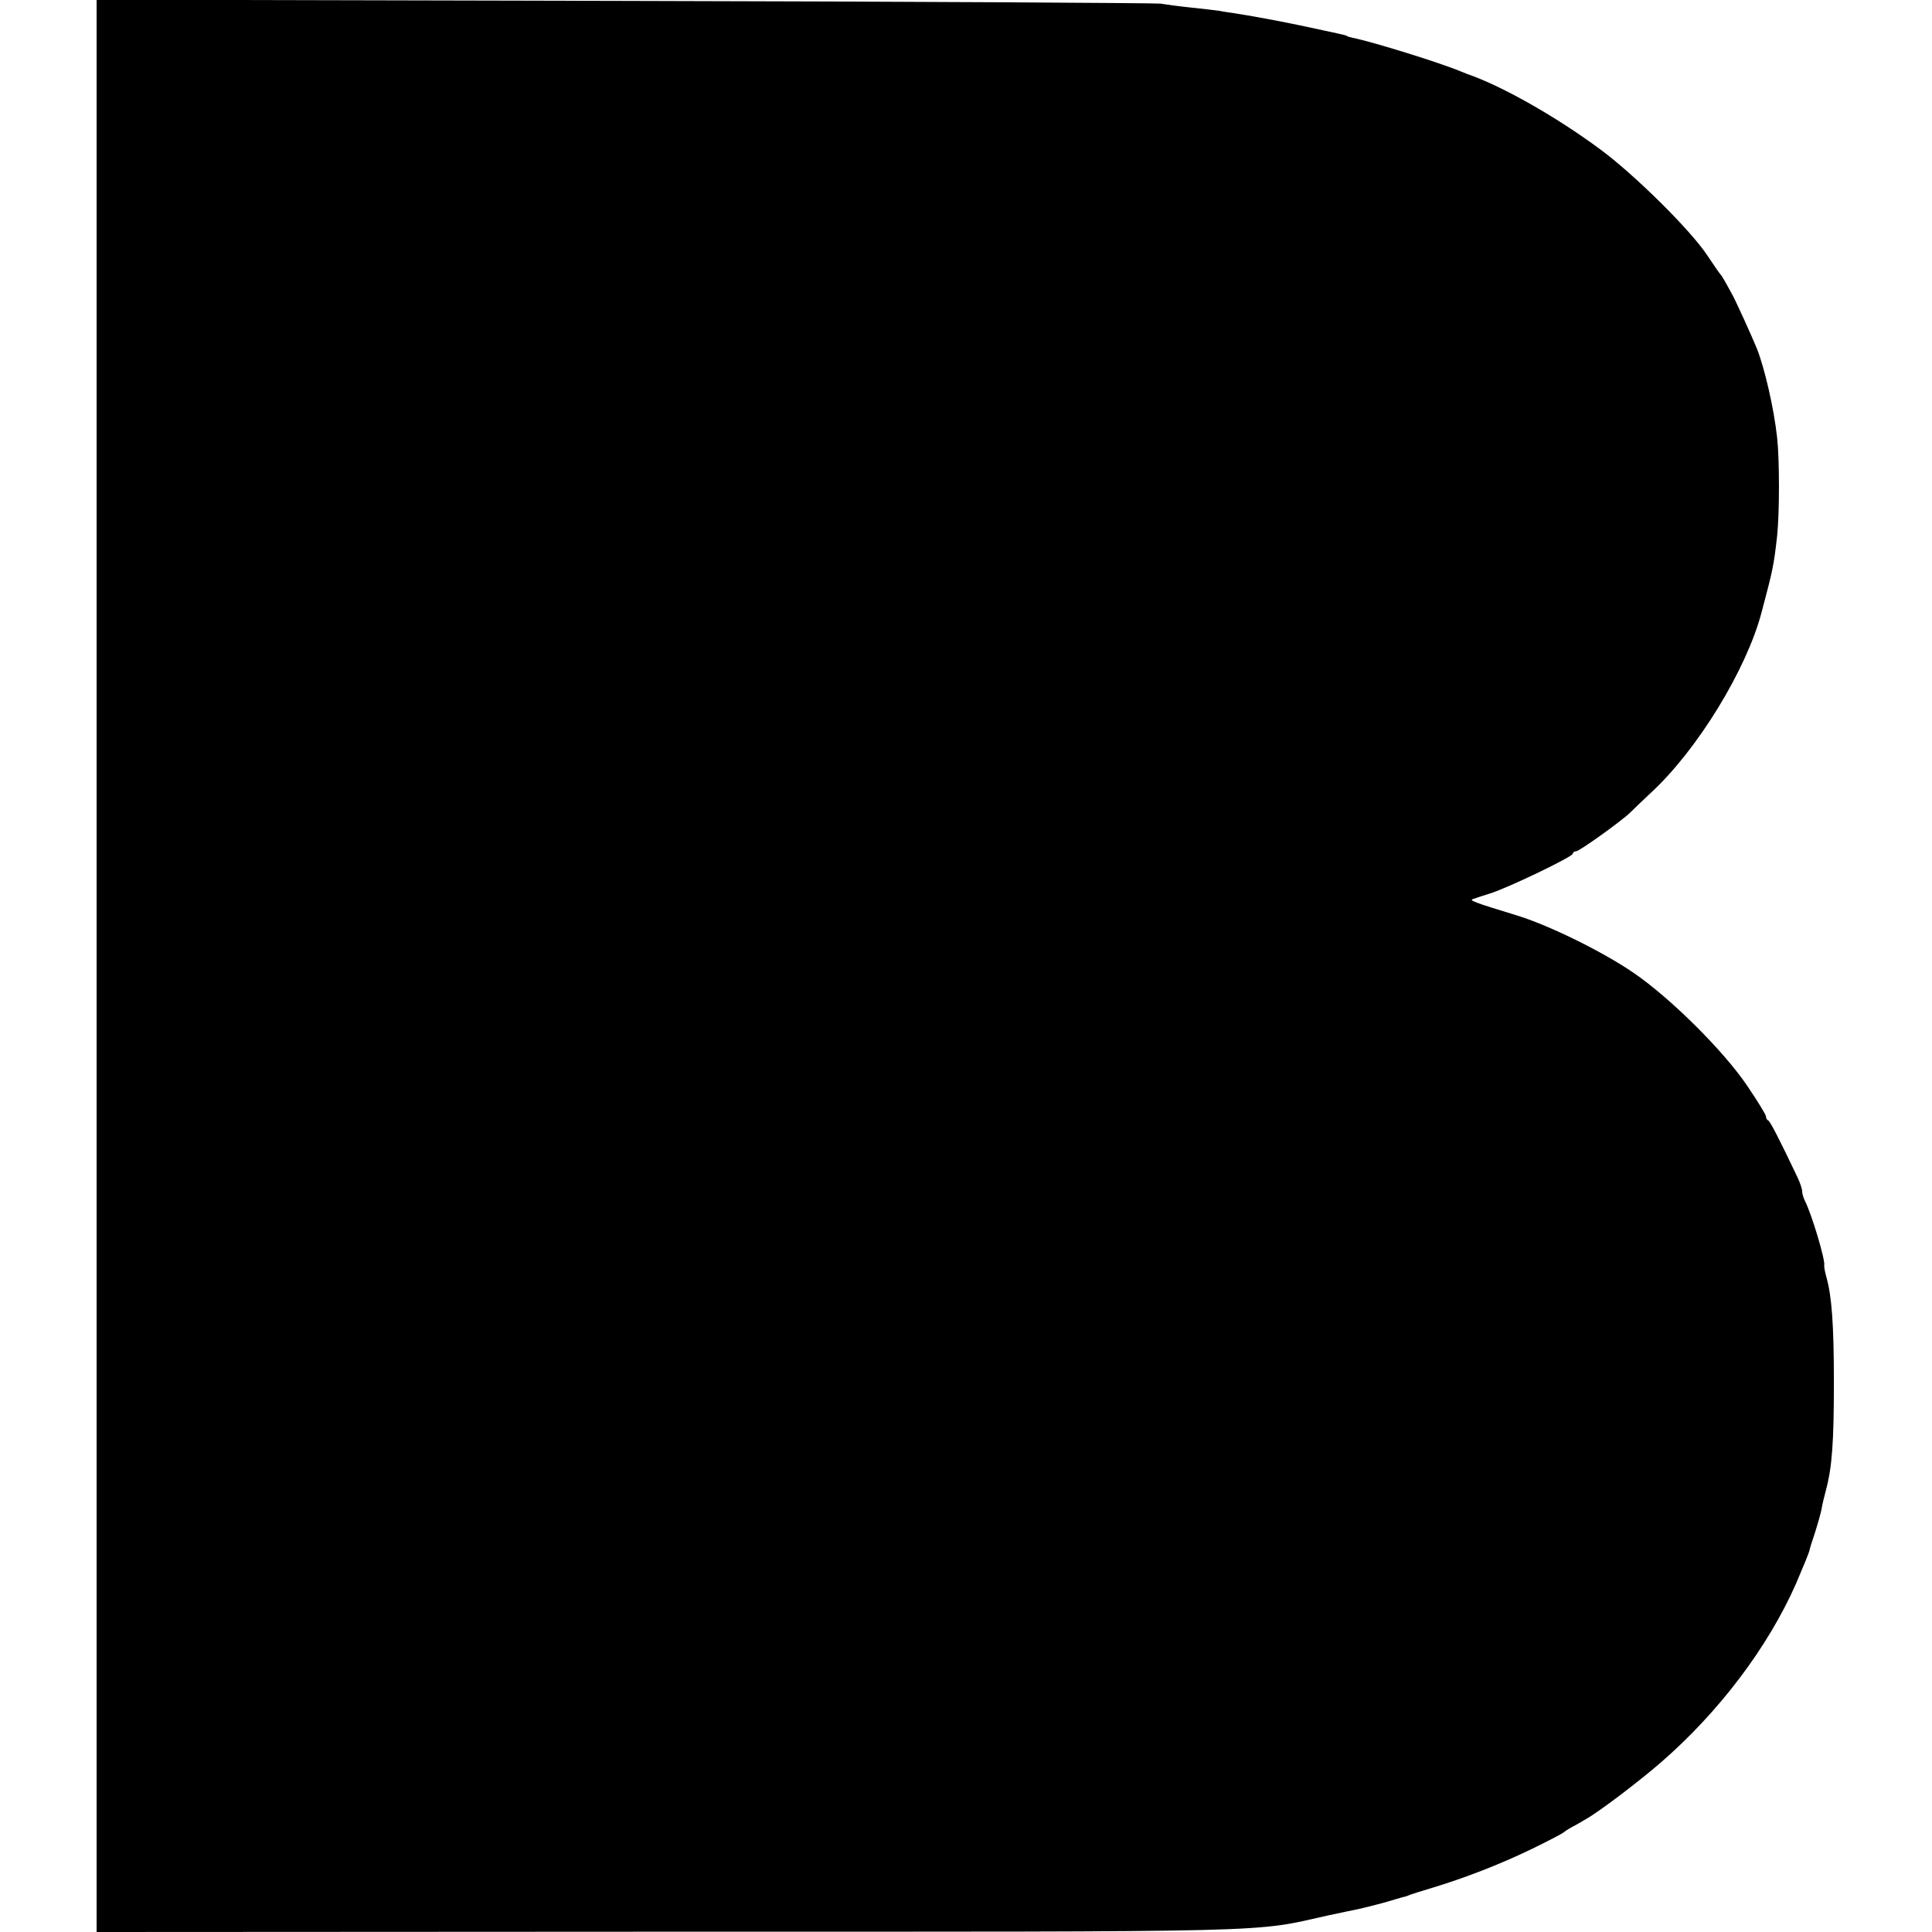 <svg version="1.0" xmlns="http://www.w3.org/2000/svg" width="853.333" height="853.333" viewBox="0 0 640 640"><path d="M32 320v320l189.3-.1c206 0 193.1.3 218.7-5.4 4.1-.9 8.6-1.8 10-2.1 1.4-.3 5-1.2 8-2 3-.9 6-1.7 6.5-1.9.6-.1 1.7-.4 2.5-.8.8-.3 4-1.3 7-2.2 11.3-3.4 22.8-7.9 33-12.8 5.8-2.8 10.7-5.4 11-5.7.3-.3 1.5-1.1 2.8-1.8 1.2-.6 3.2-1.8 4.4-2.5 4.5-2.5 17.5-12.4 24.8-18.7 19.5-16.9 35.7-38.4 45-59.5 2.3-5.4 4.3-10.2 4.4-10.9.1-.6 1-3.4 1.9-6.1.9-2.8 1.8-6.1 2.1-7.5.2-1.4.9-4.3 1.5-6.5 2-7.5 2.6-15.9 2.6-35.5 0-19.2-.7-28.7-2.5-35-.5-1.8-.8-3.5-.7-3.9.4-1.6-4.1-16.8-6.4-21.3-.5-1-.9-2.4-.9-3.1 0-.8-.7-2.9-1.6-4.8-5.8-12.2-9-18.4-9.6-18.7-.5-.2-.8-.8-.8-1.4 0-.5-2.8-5.1-6.2-10.1-7.9-11.7-25.6-29.2-37.6-37.4-10.5-7.2-28.5-16-39.2-19.2-13.8-4.2-15.5-4.9-14-5.3.8-.3 3.3-1.1 5.5-1.8 5.9-1.8 27.5-12.2 27.5-13.2 0-.4.5-.8 1.1-.8 1.1 0 15.3-10.2 18-12.9.9-.9 3.9-3.8 6.8-6.5 15.3-14.1 31.6-40.7 36.6-59.6 3.7-13.9 4.1-15.6 5.2-25.5.8-7.6.8-25.3 0-32.5-1.1-10-4.2-23.2-6.7-29.5-1.5-3.7-6.8-15.4-8.1-17.8-2-3.7-3.4-6.2-3.9-6.7-.3-.3-2.3-3.2-4.5-6.5-5.6-8.4-24.2-26.8-35.5-35.1-14.6-10.8-32.6-21-44-24.9-.3-.1-1.2-.5-2-.8-6.9-2.9-29.1-9.8-36-11.2-.8-.2-1.6-.4-1.7-.5-.4-.3-.7-.4-7.3-1.8-10.7-2.4-22.8-4.7-30-5.8-1.4-.2-3.6-.5-5-.8-1.4-.2-5.6-.7-9.5-1.1-3.8-.4-8.3-1-10-1.3-1.6-.2-81.6-.7-177.7-.9L32-.1V320z"/></svg>